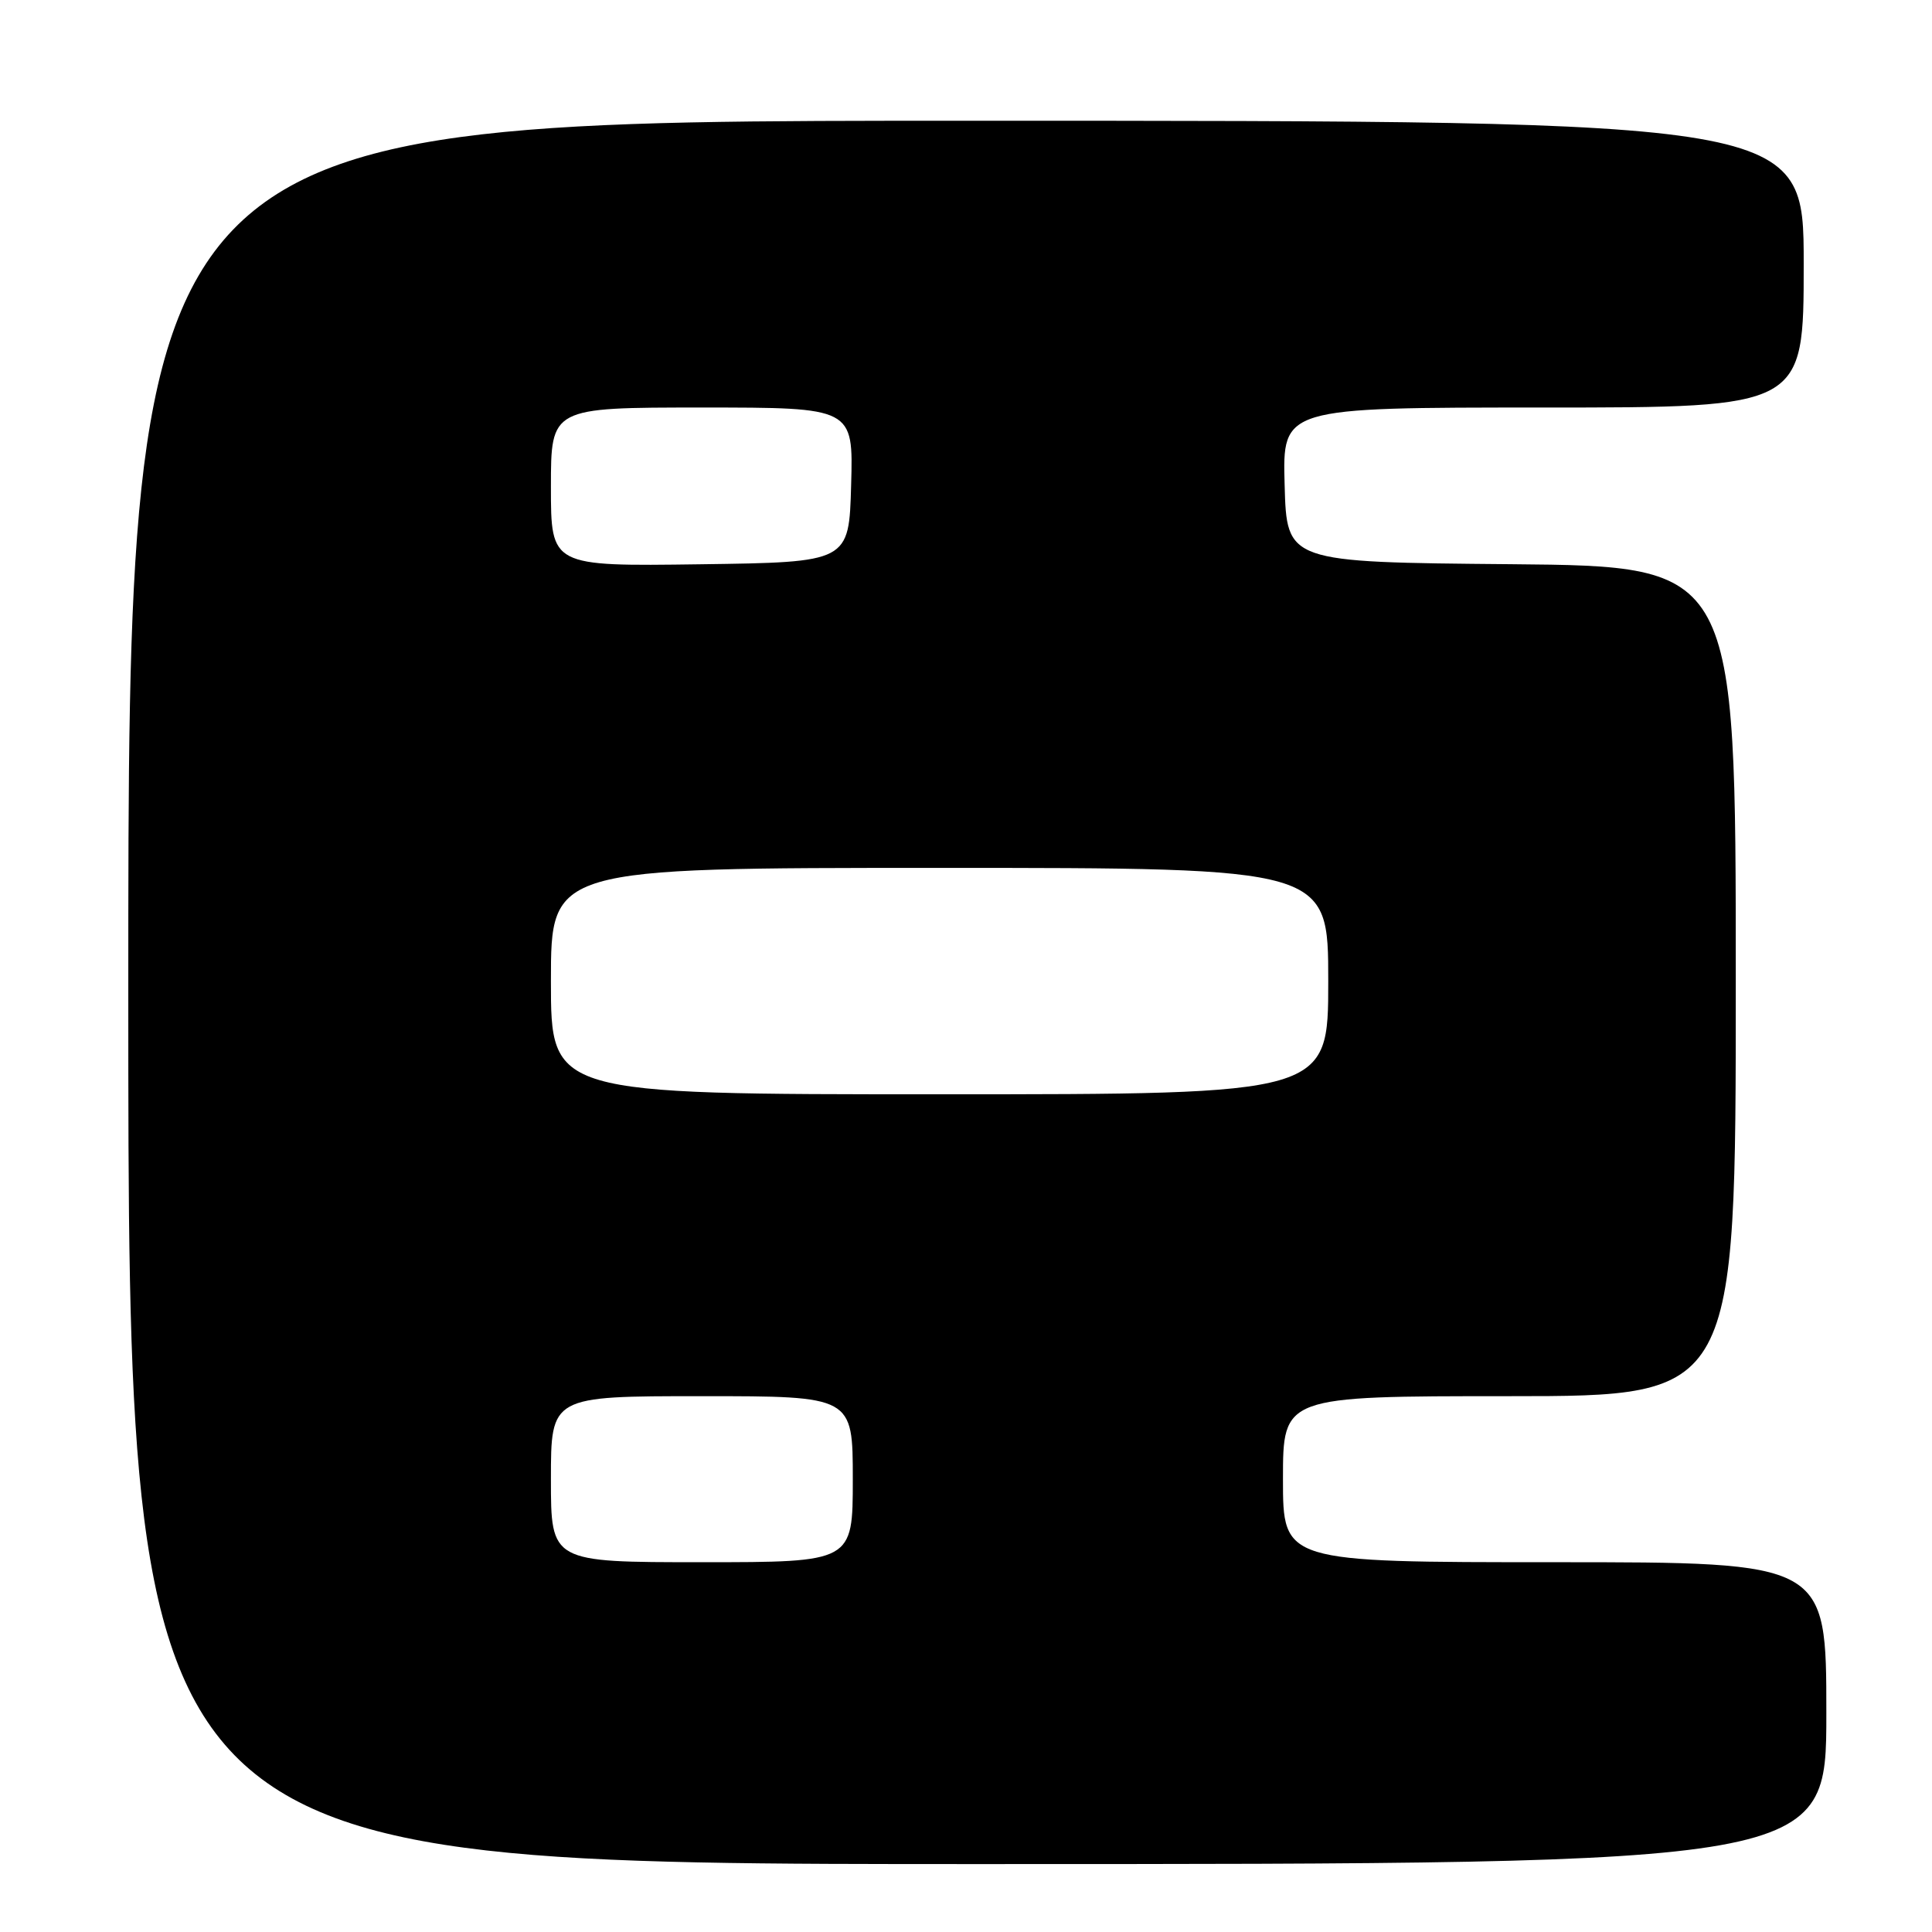 <?xml version="1.0" encoding="UTF-8" standalone="no"?>
<!DOCTYPE svg PUBLIC "-//W3C//DTD SVG 1.1//EN" "http://www.w3.org/Graphics/SVG/1.1/DTD/svg11.dtd" >
<svg xmlns="http://www.w3.org/2000/svg" xmlns:xlink="http://www.w3.org/1999/xlink" version="1.1" viewBox="0 0 256 256">
 <g >
 <path fill="currentColor"
d=" M 242.00 227.00 C 242.00 207.00 242.00 207.00 206.00 207.00 C 170.00 207.00 170.00 207.00 170.00 196.00 C 170.00 185.00 170.00 185.00 200.00 185.00 C 230.00 185.00 230.00 185.00 230.00 130.01 C 230.00 75.03 230.00 75.03 200.25 74.76 C 170.50 74.50 170.50 74.50 170.22 64.25 C 169.93 54.00 169.93 54.00 204.47 54.00 C 239.00 54.00 239.00 54.00 239.00 35.00 C 239.00 16.00 239.00 16.00 128.00 16.00 C 17.00 16.00 17.00 16.00 17.00 131.50 C 17.00 247.00 17.00 247.00 129.50 247.00 C 242.00 247.00 242.00 247.00 242.00 227.00 Z  M 73.00 196.00 C 73.00 185.00 73.00 185.00 93.00 185.00 C 113.00 185.00 113.00 185.00 113.00 196.00 C 113.00 207.00 113.00 207.00 93.00 207.00 C 73.00 207.00 73.00 207.00 73.00 196.00 Z  M 73.00 130.00 C 73.00 115.00 73.00 115.00 124.50 115.00 C 176.00 115.00 176.00 115.00 176.00 130.00 C 176.00 145.00 176.00 145.00 124.50 145.00 C 73.00 145.00 73.00 145.00 73.00 130.00 Z  M 73.00 64.52 C 73.00 54.00 73.00 54.00 93.03 54.00 C 113.07 54.00 113.07 54.00 112.78 64.25 C 112.50 74.50 112.50 74.50 92.75 74.77 C 73.00 75.04 73.00 75.04 73.00 64.52 Z "/>
</g>
</svg>